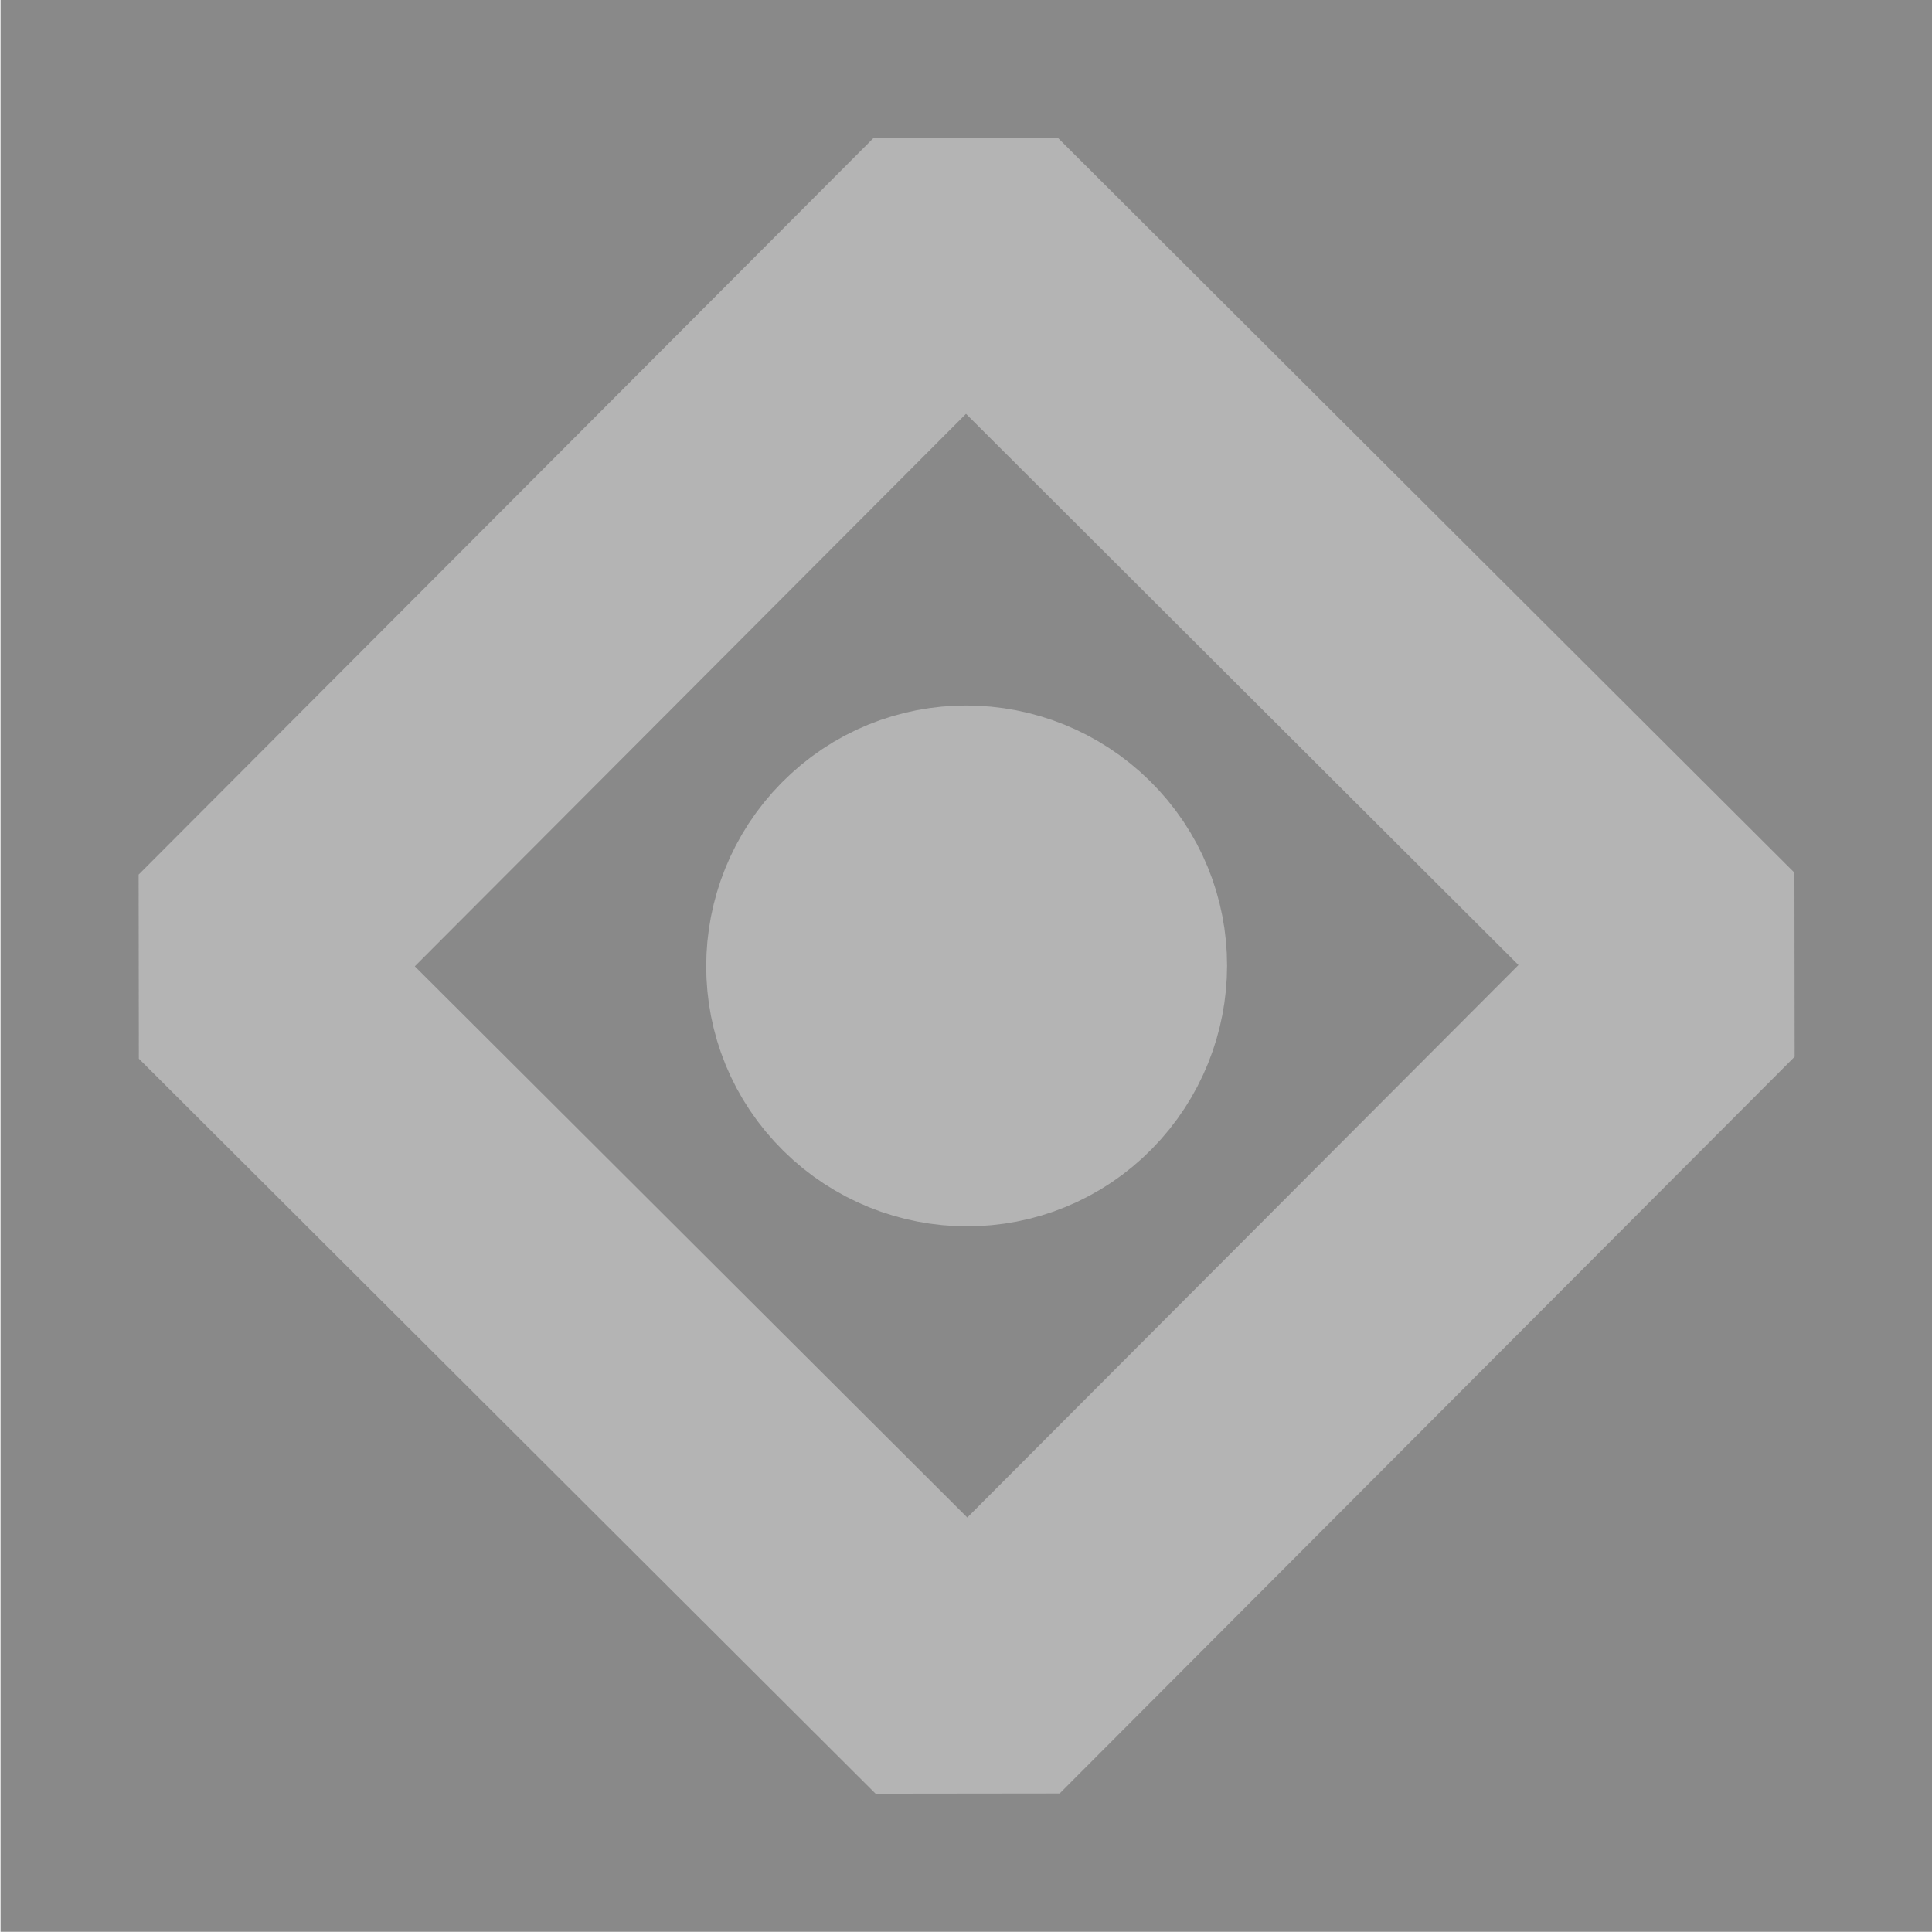<?xml version="1.0" encoding="UTF-8" standalone="no"?>
<!--Generator: Xara Designer (www.xara.com), SVG filter version: 5.0.0.2-->

<svg
   xmlns:dc="http://purl.org/dc/elements/1.1/"
   xmlns:cc="http://creativecommons.org/ns#"
   xmlns:rdf="http://www.w3.org/1999/02/22-rdf-syntax-ns#"
   xmlns:svg="http://www.w3.org/2000/svg"
   xmlns="http://www.w3.org/2000/svg"
   xmlns:sodipodi="http://sodipodi.sourceforge.net/DTD/sodipodi-0.dtd"
   xmlns:inkscape="http://www.inkscape.org/namespaces/inkscape"
   stroke-width="0.501"
   stroke-linejoin="bevel"
   fill-rule="evenodd"
   version="1.1"
   overflow="visible"
   width="18pt"
   height="18pt"
   viewBox="0 0 18 18"
   id="svg7749"
   sodipodi:docname="pointbuttongrey_MUI1.svg"
   inkscape:version="0.92.5 (2060ec1f9f, 2020-04-08)">
  <sodipodi:namedview
     pagecolor="#ffffff"
     bordercolor="#666666"
     borderopacity="1"
     objecttolerance="10"
     gridtolerance="10"
     guidetolerance="10"
     inkscape:pageopacity="0"
     inkscape:pageshadow="2"
     inkscape:window-width="1920"
     inkscape:window-height="1056"
     id="namedview7751"
     showgrid="false"
     inkscape:zoom="36.166667"
     inkscape:cx="12"
     inkscape:cy="12"
     inkscape:window-x="0"
     inkscape:window-y="0"
     inkscape:window-maximized="1"
     inkscape:current-layer="svg7749" />
  <defs
     id="defs7735">
    <marker
       id="DefaultArrow2"
       markerUnits="strokeWidth"
       viewBox="0 0 1 1"
       markerWidth="1"
       markerHeight="1"
       overflow="visible"
       orient="auto">
      <!-- REF_ARROW_STRAIGHT (-2) -->
      <g
         transform="scale(0.009)"
         id="g7660">
        <!-- 1/108 -->
        <path
           d="M -9 54 L -9 -54 L 117 0 z"
           id="path7658" />
      </g>
    </marker>
    <marker
       id="DefaultArrow3"
       markerUnits="strokeWidth"
       viewBox="0 0 1 1"
       markerWidth="1"
       markerHeight="1"
       overflow="visible"
       orient="auto">
      <!-- REF_ARROW_ANGLED -->
      <g
         transform="scale(0.009)"
         id="g7665">
        <path
           d="M -27 54 L -9 0 L -27 -54 L 135 0 z"
           id="path7663" />
      </g>
    </marker>
    <marker
       id="DefaultArrow4"
       markerUnits="strokeWidth"
       viewBox="0 0 1 1"
       markerWidth="1"
       markerHeight="1"
       overflow="visible"
       orient="auto">
      <!-- REF_ARROW_ROUNDED -->
      <g
         transform="scale(0.009)"
         id="g7670">
        <path
           d="M -9,0 L -9,-45 C -9,-51.708 2.808,-56.580 9,-54 L 117,-9 C 120.916,-7.369 126.000,-4.242 126,0 C 126,4.242 120.916,7.369 117,9 L 9,54 C 2.808,56.580 -9,51.708 -9,45 z"
           id="path7668" />
      </g>
    </marker>
    <marker
       id="DefaultArrow5"
       markerUnits="strokeWidth"
       viewBox="0 0 1 1"
       markerWidth="1"
       markerHeight="1"
       overflow="visible"
       orient="auto">
      <!-- REF_ARROW_SPOT -->
      <g
         transform="scale(0.009)"
         id="g7675">
        <path
           d="M -54, 0 C -54,29.807 -29.807,54 0,54 C 29.807,54 54,29.807 54,0 C 54,-29.807 29.807,-54 0,-54 C -29.807,-54 -54,-29.807 -54,0 z"
           id="path7673" />
      </g>
    </marker>
    <marker
       id="DefaultArrow6"
       markerUnits="strokeWidth"
       viewBox="0 0 1 1"
       markerWidth="1"
       markerHeight="1"
       overflow="visible"
       orient="auto">
      <!-- REF_ARROW_DIAMOND -->
      <g
         transform="scale(0.009)"
         id="g7680">
        <path
           d="M -63,0 L 0,63 L 63,0 L 0,-63 z"
           id="path7678" />
      </g>
    </marker>
    <marker
       id="DefaultArrow7"
       markerUnits="strokeWidth"
       viewBox="0 0 1 1"
       markerWidth="1"
       markerHeight="1"
       overflow="visible"
       orient="auto">
      <!-- REF_ARROW_FEATHER -->
      <g
         transform="scale(0.009)"
         id="g7685">
        <path
           d="M 18,-54 L 108,-54 L 63,0 L 108,54 L 18, 54 L -36,0 z"
           id="path7683" />
      </g>
    </marker>
    <marker
       id="DefaultArrow8"
       markerUnits="strokeWidth"
       viewBox="0 0 1 1"
       markerWidth="1"
       markerHeight="1"
       overflow="visible"
       orient="auto">
      <!-- REF_ARROW_FEATHER2 -->
      <g
         transform="scale(0.009)"
         id="g7690">
        <path
           d="M -36,0 L 18,-54 L 54,-54 L 18,-18 L 27,-18 L 63,-54 L 99,-54 L 63,-18 L 72,-18 L 108,-54 L 144,-54 L 90,0 L 144,54 L 108,54 L 72,18 L 63,18 L 99,54 L 63,54 L 27,18 L 18,18 L 54,54 L 18,54 z"
           id="path7688" />
      </g>
    </marker>
    <marker
       id="DefaultArrow9"
       markerUnits="strokeWidth"
       viewBox="0 0 1 1"
       markerWidth="1"
       markerHeight="1"
       overflow="visible"
       orient="auto">
      <!-- REF_ARROW_HOLLOWDIAMOND -->
      <g
         transform="scale(0.009)"
         id="g7695">
        <path
           d="M 0,45 L -45,0 L 0, -45 L 45, 0 z M 0, 63 L-63, 0 L 0, -63 L 63, 0 z"
           id="path7693" />
      </g>
    </marker>
    <filter
       id="StainedFilter">
      <feBlend
         mode="multiply"
         in2="BackgroundImage"
         in="SourceGraphic"
         result="blend"
         id="feBlend7698" />
      <feComposite
         in="blend"
         in2="SourceAlpha"
         operator="in"
         result="comp"
         id="feComposite7700" />
    </filter>
    <filter
       id="BleachFilter">
      <feBlend
         mode="screen"
         in2="BackgroundImage"
         in="SourceGraphic"
         result="blend"
         id="feBlend7703" />
      <feComposite
         in="blend"
         in2="SourceAlpha"
         operator="in"
         result="comp"
         id="feComposite7705" />
    </filter>
    <filter
       id="InvertTransparencyBitmapFilter">
      <feComponentTransfer
         id="feComponentTransfer7714">
        <feFuncR
           type="gamma"
           amplitude="1.055"
           exponent=".417"
           offset="-0.055"
           id="feFuncR7708" />
        <feFuncG
           type="gamma"
           amplitude="1.055"
           exponent=".417"
           offset="-0.055"
           id="feFuncG7710" />
        <feFuncB
           type="gamma"
           amplitude="1.055"
           exponent=".417"
           offset="-0.055"
           id="feFuncB7712" />
      </feComponentTransfer>
      <feComponentTransfer
         id="feComponentTransfer7724">
        <feFuncR
           type="linear"
           slope="-1"
           intercept="1"
           id="feFuncR7716" />
        <feFuncG
           type="linear"
           slope="-1"
           intercept="1"
           id="feFuncG7718" />
        <feFuncB
           type="linear"
           slope="-1"
           intercept="1"
           id="feFuncB7720" />
        <feFuncA
           type="linear"
           slope="1"
           intercept="0"
           id="feFuncA7722" />
      </feComponentTransfer>
      <feComponentTransfer
         id="feComponentTransfer7732">
        <feFuncR
           type="gamma"
           amplitude="1"
           exponent="2.4"
           offset="0"
           id="feFuncR7726" />
        <feFuncG
           type="gamma"
           amplitude="1"
           exponent="2.4"
           offset="0"
           id="feFuncG7728" />
        <feFuncB
           type="gamma"
           amplitude="1"
           exponent="2.4"
           offset="0"
           id="feFuncB7730" />
      </feComponentTransfer>
    </filter>
    <clipPath
       clipPathUnits="userSpaceOnUse"
       id="clipPath7757">
      <rect
         style="fill:none;stroke:#000000;stroke-width:0;stroke-miterlimit:2"
         id="rect7759"
         width="18.001"
         height="18.001"
         x="0.005"
         y="-0.003"
         transform="scale(1,-1)" />
    </clipPath>
  </defs>
  <g
     id="Document"
     font-size="16"
     transform="scale(1,-1)"
     style="font-size:16px;font-family:'Times New Roman';fill:none;stroke:#000000"
     clip-path="url(#clipPath7757)">
    <g
       id="Spread"
       transform="translate(0,-18)">
      <g
         id="Layer 1">
        <path
           d="m 25.057,9.418 h 24 v -24 h -24 v 24"
           id="path7737"
           inkscape:connector-curvature="0"
           style="stroke:none" />
        <path
           d="M 18.006,0.002 V 18.003 H 0.005 V 0.002 Z"
           stroke-miterlimit="79.84"
           id="path7739"
           inkscape:connector-curvature="0"
           style="fill:#898989;stroke:none;stroke-width:0.75;stroke-linejoin:miter;stroke-miterlimit:79.84;marker-start:none;marker-end:none" />
        <g
           id="Group"
           stroke-miterlimit="79.84"
           style="stroke:#b4b4b4;stroke-width:2.425;stroke-linejoin:miter;stroke-miterlimit:79.84">
          <path
             d="M 9.014,2.147 2.15,8.995 8.998,15.859 15.862,9.011 Z"
             id="path7741"
             inkscape:connector-curvature="0"
             style="marker-start:none;marker-end:none" />
          <path
             d="m 9.823,8.103 c 0.494,0.454 0.534,1.222 0.08,1.715 C 9.45,10.311 8.682,10.352 8.189,9.898 7.695,9.445 7.655,8.677 8.109,8.184 8.562,7.69 9.33,7.65 9.823,8.103 Z"
             id="path7743"
             inkscape:connector-curvature="0"
             style="marker-start:none;marker-end:none" />
        </g>
      </g>
    </g>
  </g>
</svg>
